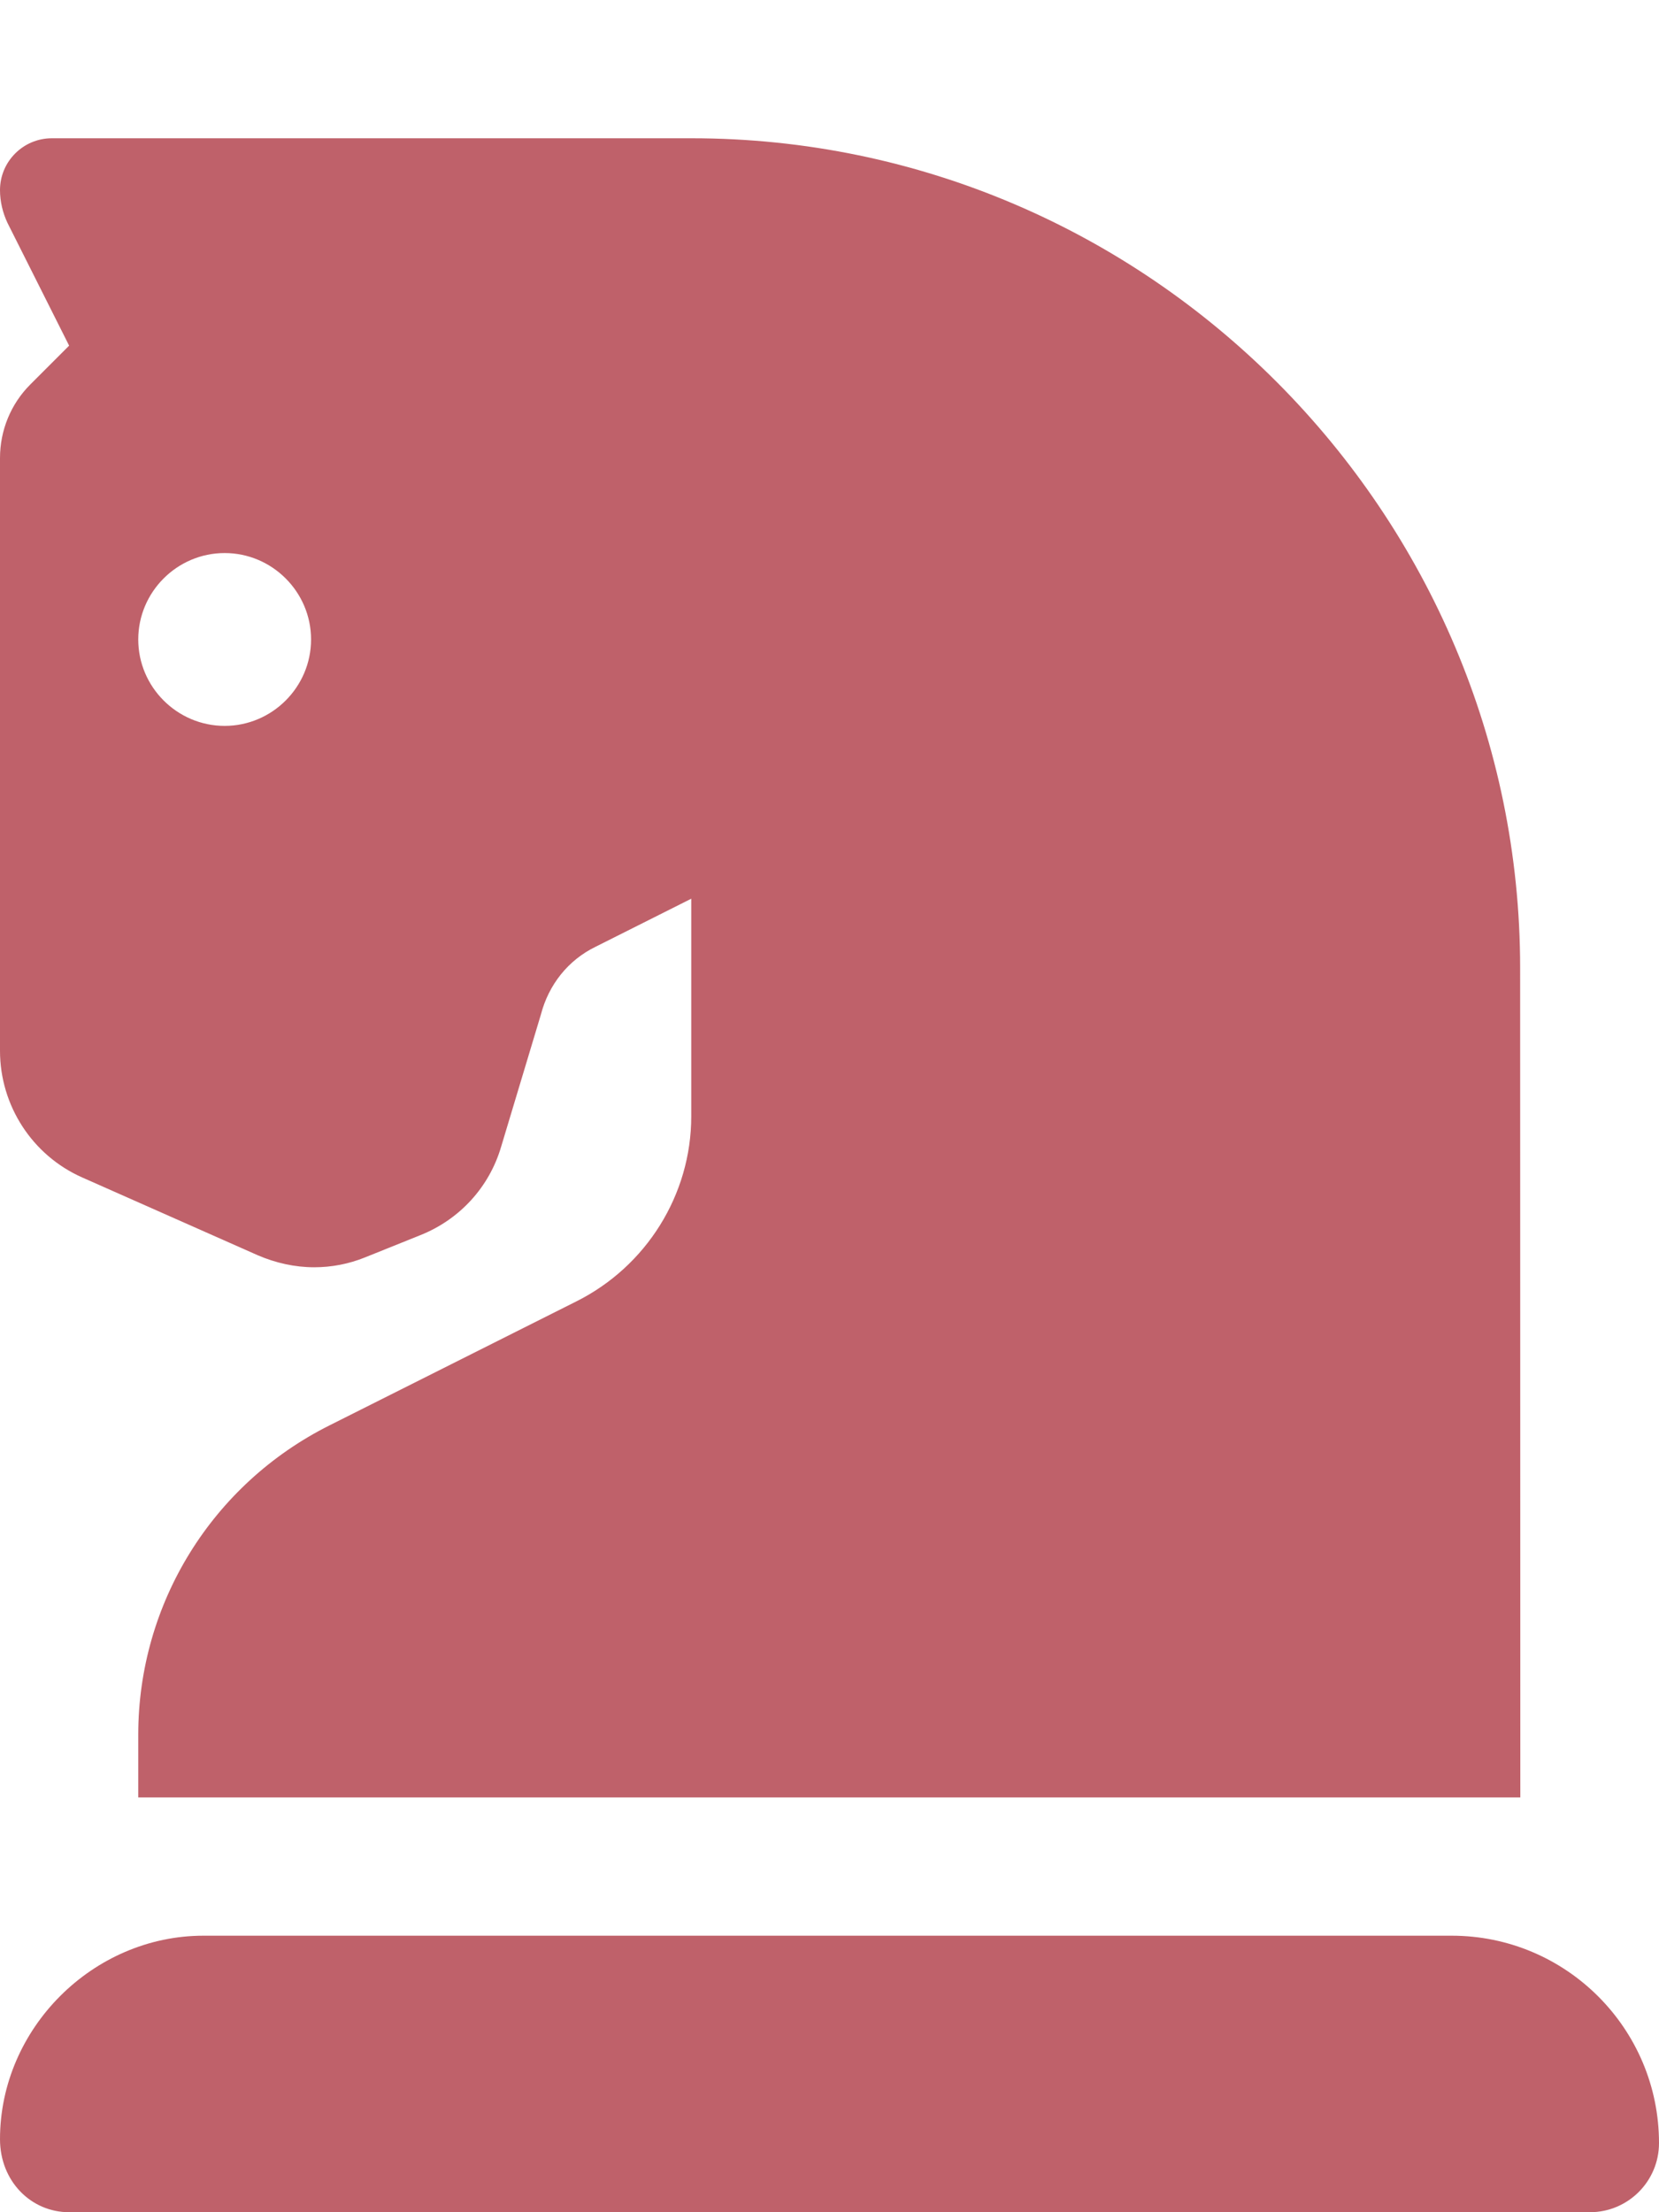 <svg viewBox="0 0 384 512" xmlns="http://www.w3.org/2000/svg">
    <path d="m19 272.5 40.62 18c4.16 1.8 8.63 2.8 13.1 2.8 4 0 8.001-.754 11.78-2.289l12.75-5.125c9.125-3.625 16-11.12 18.75-20.5l9.2-30.586c1.8-6.9 6.3-12.6 12.7-15.7L160 208v50.38c0 18.12-10.4 34.72-26.6 42.82l-57.15 28.7C49.12 343.5 32 371.1 32 401.5V416h319.9l-.042-192c0-105.1-85.83-192-191.8-192H12C5.375 32 0 37.38 0 44c0 2.625.625 5.25 1.75 7.625L16 80l-9 9c-4.5 4.5-7 10.62-7 17v137.2c0 12.7 7.5 24.2 19 29.3zM52 128c11 0 20 9 20 20s-9 20-20 20-20-9-20-20 9-20 20-20zm284 320H47.1C21.49 448 0 469.5 0 495.1c0 9.7 7.163 16.9 16 16.9h352c8.837 0 16-7.163 16-16 0-26.5-21.5-48-48-48z"
          fill="#bf616a" class="fill-000000"></path>
</svg>
